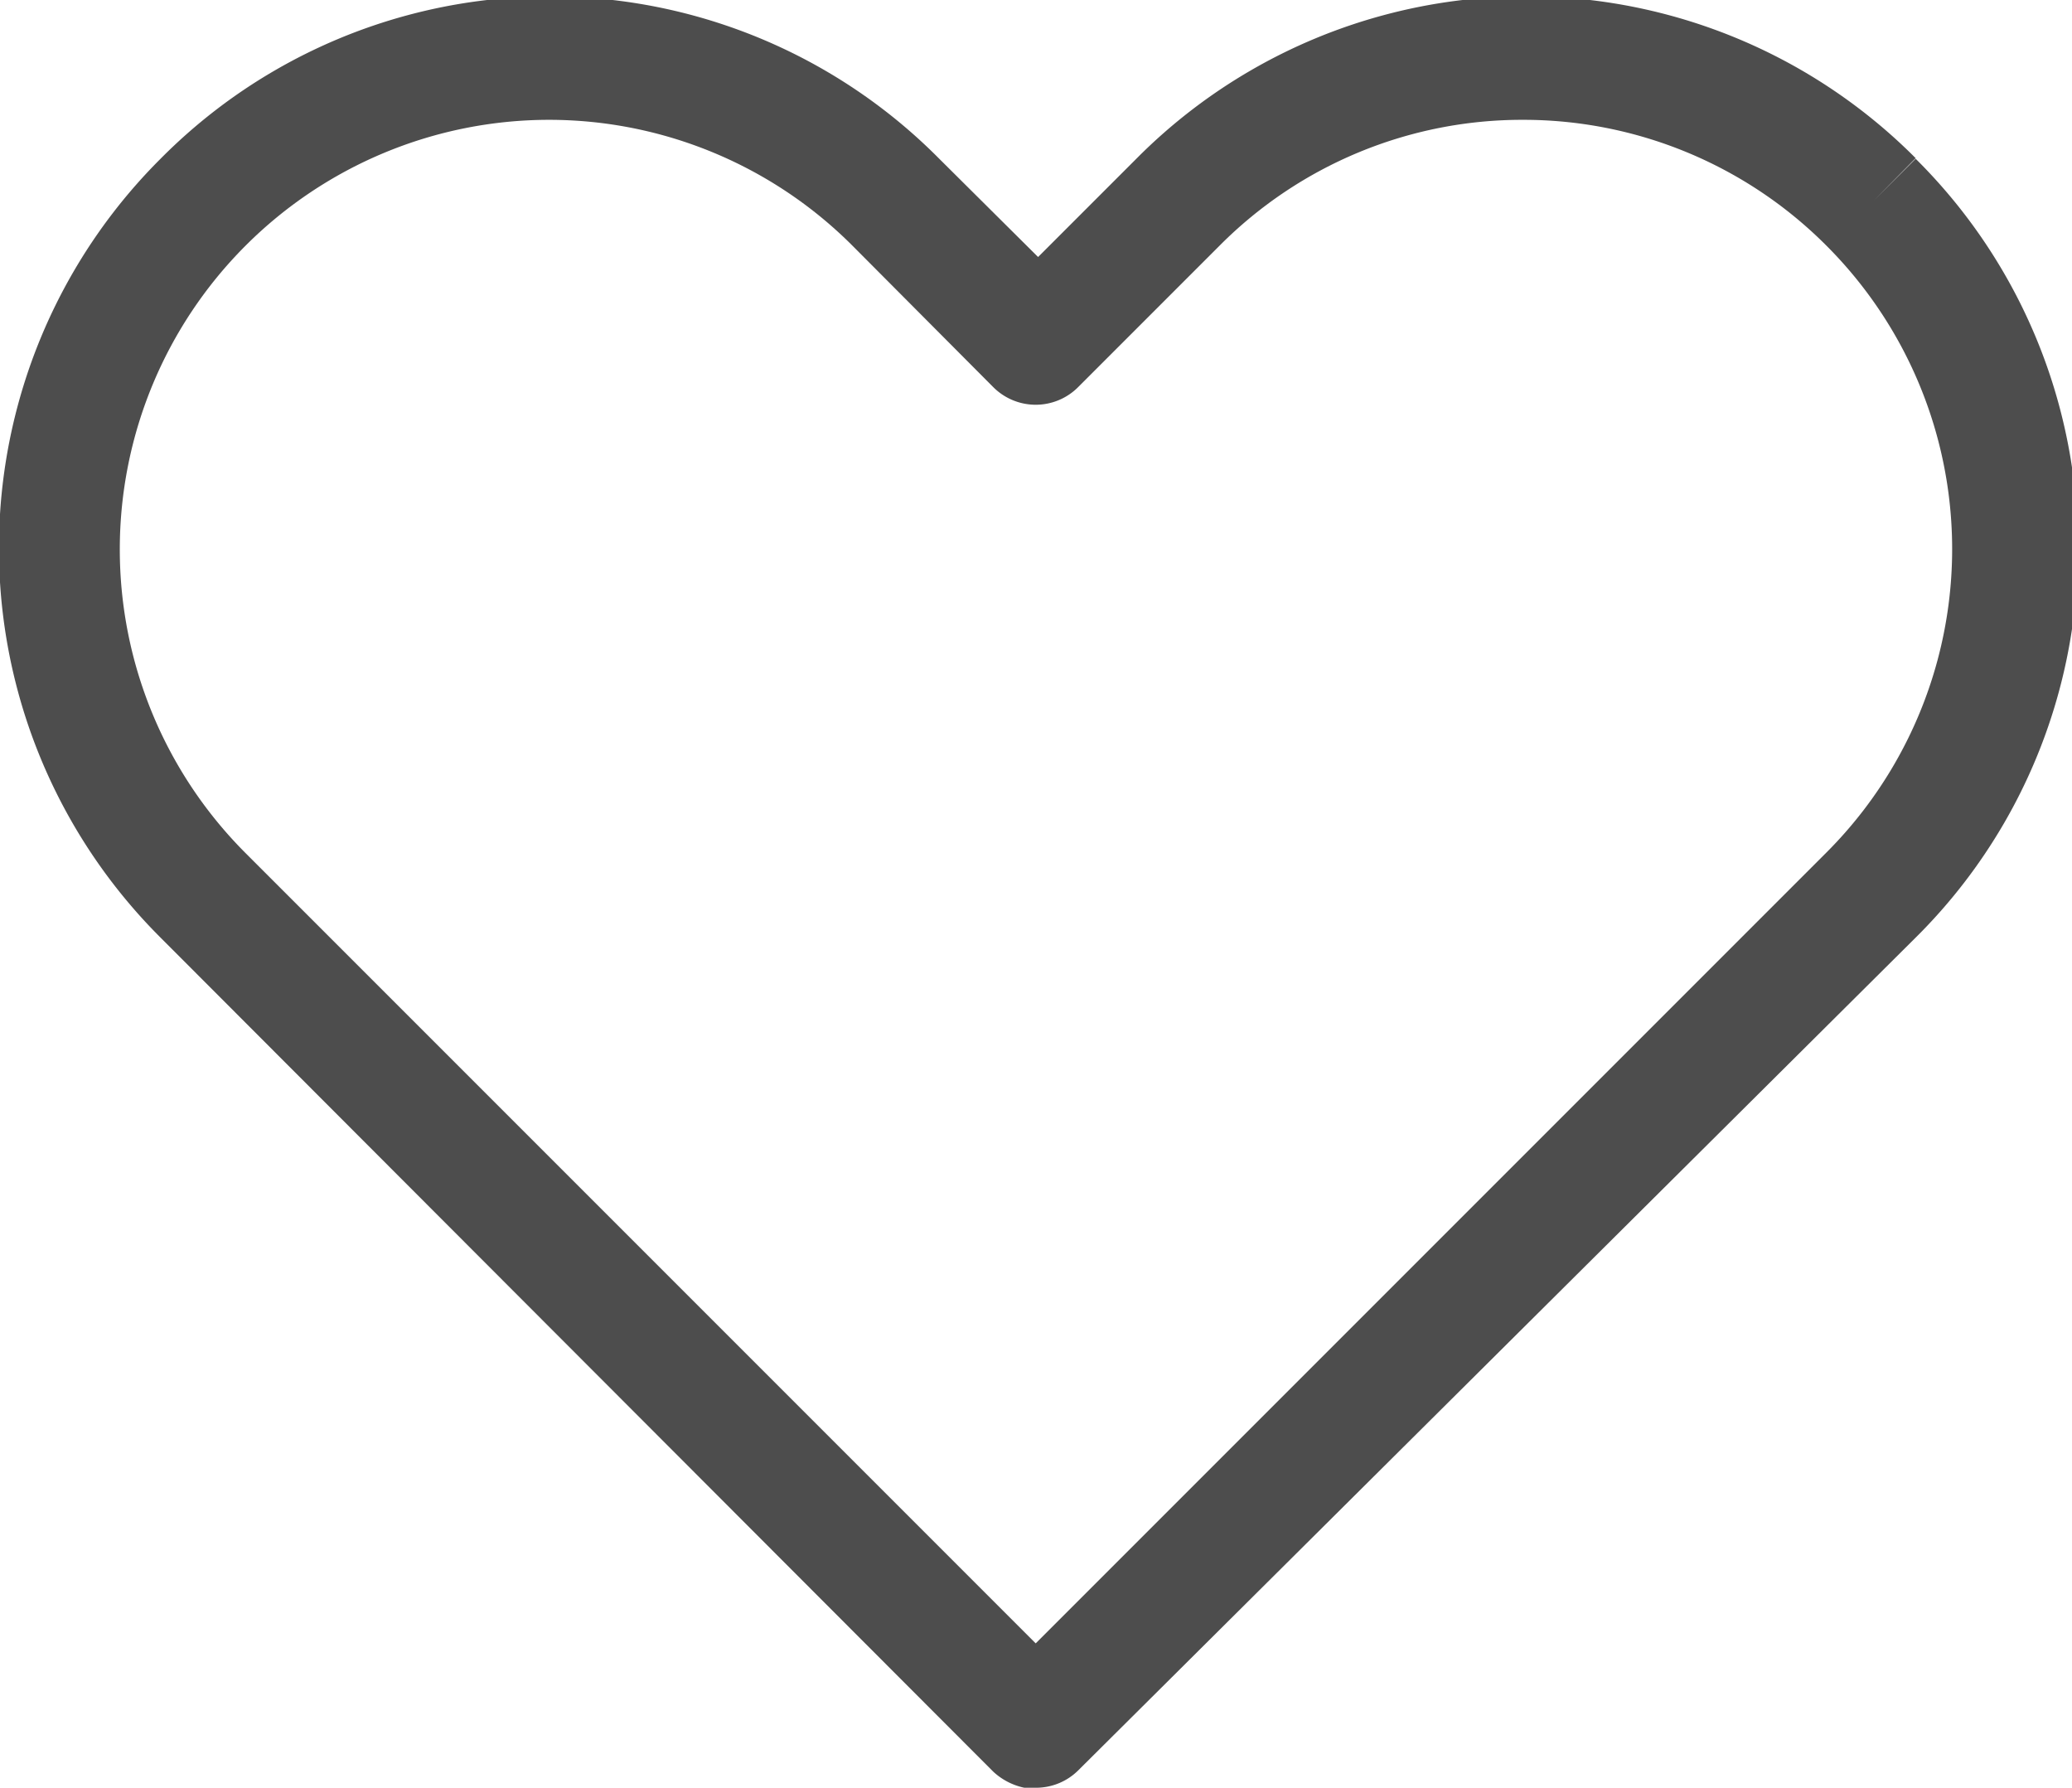 <svg xmlns="http://www.w3.org/2000/svg" viewBox="0 0 34.59 29.84"><defs><style>.cls-1{fill:#4d4d4d;}</style></defs><title>like-icon</title><g id="Camada_2" data-name="Camada 2"><g id="Contenido"><path class="cls-1" d="M17.3,29.84l-.2,0a1.09,1.09,0,0,1-.52-.27L2.68,15.65a9.18,9.18,0,0,1,0-13,9.15,9.15,0,0,1,13,0l1.65,1.64,1.65-1.65a9.17,9.17,0,0,1,13,0l-.7.71.7-.7a9.15,9.15,0,0,1,0,13L18,29.55A1,1,0,0,1,17.3,29.84ZM9.16,2A7.17,7.17,0,0,0,4.09,14.23l13.2,13.2,13.2-13.2a7.16,7.16,0,0,0,0-10.13h0A7.14,7.14,0,0,0,25.42,2h0a7.12,7.12,0,0,0-5.06,2.1L18,6.46a1,1,0,0,1-1.42,0L14.23,4.1A7.16,7.16,0,0,0,9.16,2Z"/></g></g></svg>